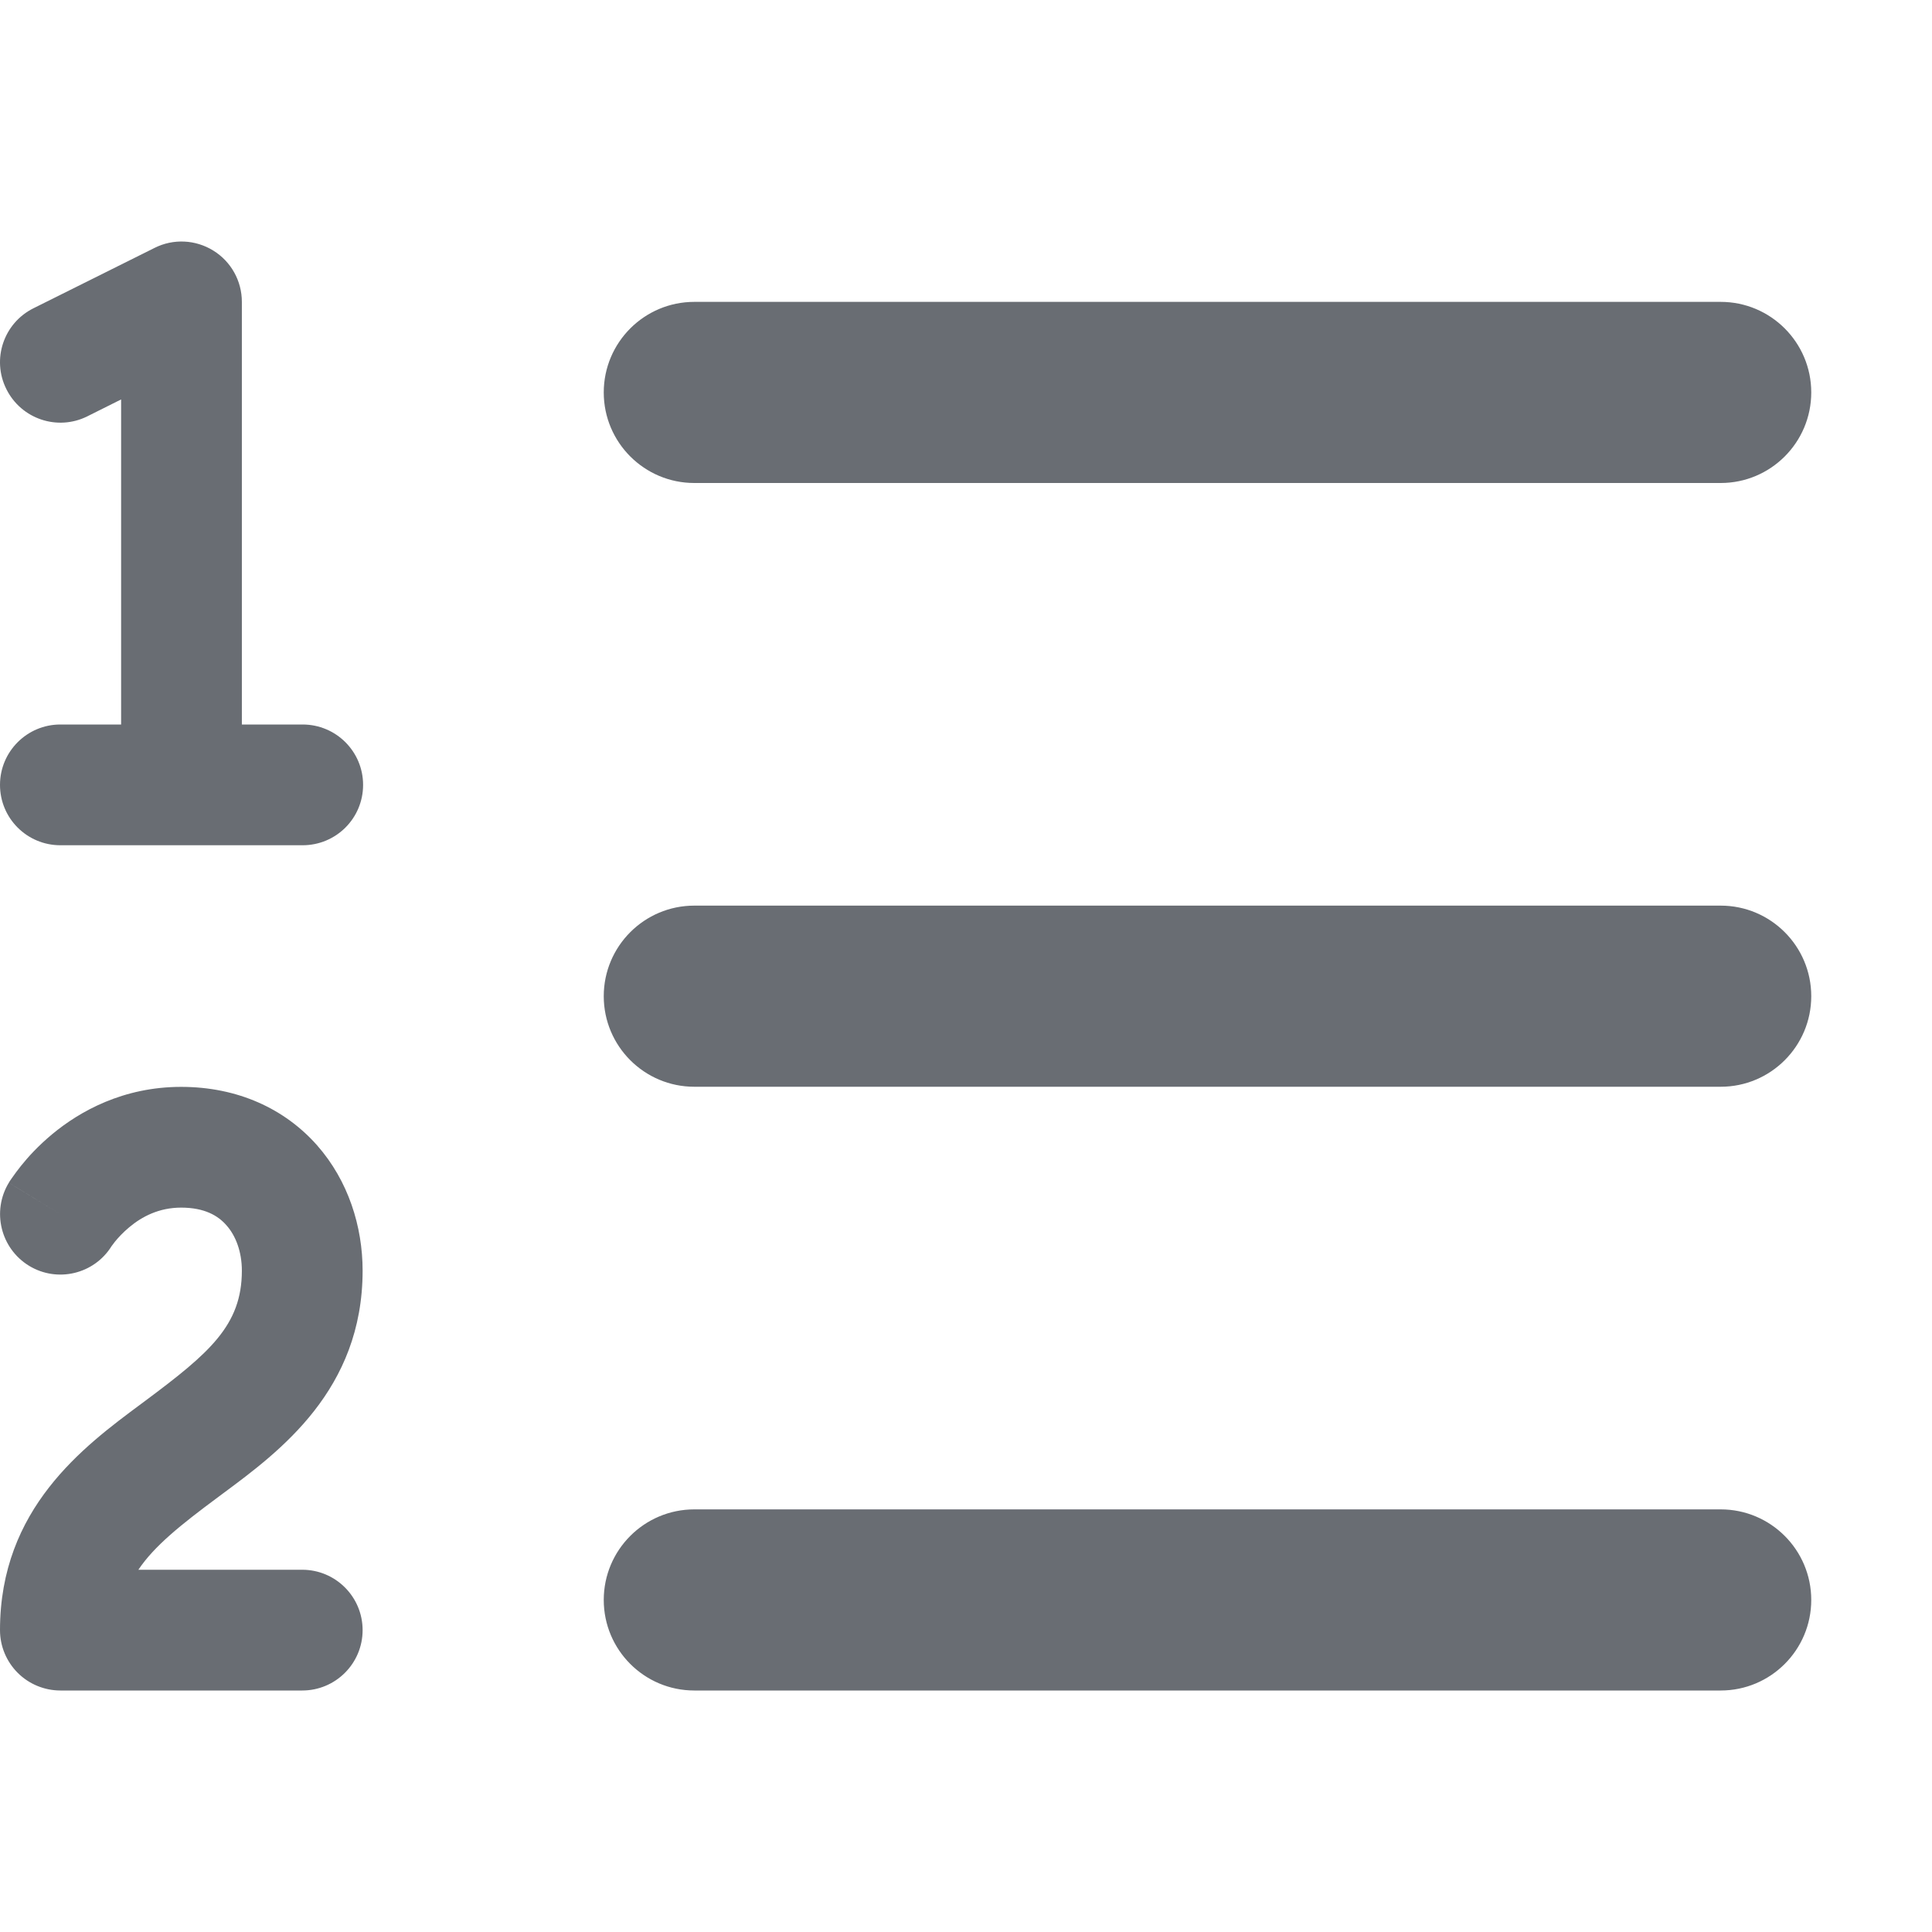 <svg width="16" height="16" viewBox="0 0 16 16" fill="none" xmlns="http://www.w3.org/2000/svg">
<g clip-path="url(#clip0)">
<path fill-rule="evenodd" clip-rule="evenodd" d="M2.003 2.5C2.003 2.327 1.914 2.166 1.766 2.075C1.619 1.984 1.435 1.975 1.28 2.053L0.277 2.553C0.03 2.676 -0.071 2.976 0.053 3.223C0.176 3.47 0.476 3.571 0.723 3.448L1.003 3.308V6H0.5C0.224 6 0 6.224 0 6.5C0 6.777 0.224 7 0.5 7H2.506C2.783 7 3.007 6.777 3.007 6.5C3.007 6.224 2.783 6 2.506 6H2.003V2.5ZM5 3.25C5 2.836 5.336 2.5 5.75 2.5H14.25C14.664 2.5 15 2.836 15 3.25C15 3.664 14.664 4 14.25 4H5.75C5.336 4 5 3.664 5 3.25ZM5 8.25C5 7.836 5.336 7.5 5.75 7.5H14.25C14.664 7.5 15 7.836 15 8.25C15 8.664 14.664 9 14.25 9H5.75C5.336 9 5 8.664 5 8.25ZM5 13.25C5 12.836 5.336 12.5 5.75 12.5H14.25C14.664 12.5 15 12.836 15 13.25C15 13.664 14.664 14 14.25 14H5.75C5.336 14 5 13.664 5 13.25ZM0.924 10.32L0.927 10.316C0.931 10.31 0.94 10.298 0.952 10.283C0.978 10.251 1.018 10.207 1.071 10.163C1.176 10.075 1.317 10.001 1.5 10.001C1.696 10.001 1.807 10.069 1.875 10.147C1.952 10.233 2.003 10.366 2.003 10.523C2.003 10.976 1.734 11.205 1.203 11.601L1.168 11.627C0.692 11.98 0 12.494 0 13.5C0 13.633 0.053 13.76 0.147 13.854C0.24 13.947 0.368 14 0.5 14H2.503C2.779 14 3.003 13.776 3.003 13.5C3.003 13.224 2.779 13 2.503 13H1.146C1.278 12.803 1.497 12.628 1.8 12.403L1.847 12.368C2.318 12.019 3.003 11.51 3.003 10.523C3.003 10.158 2.885 9.779 2.626 9.485C2.358 9.182 1.968 9.001 1.5 9.001C1.02 9.001 0.661 9.203 0.432 9.393C0.318 9.488 0.232 9.582 0.174 9.655C0.145 9.691 0.122 9.723 0.105 9.747C0.096 9.759 0.09 9.769 0.084 9.777L0.077 9.788L0.075 9.792L0.074 9.794L0.073 9.795C-0.07 10.031 0.005 10.339 0.241 10.483C0.475 10.625 0.78 10.552 0.924 10.32ZM0.5 10.055L0.073 9.795C0.073 9.795 0.073 9.796 0.5 10.055Z" fill="#696D73"/>
</g>
<defs>
<clipPath id="clip0">
<rect width="16" height="16" fill="white"/>
</clipPath>
</defs>
</svg>
